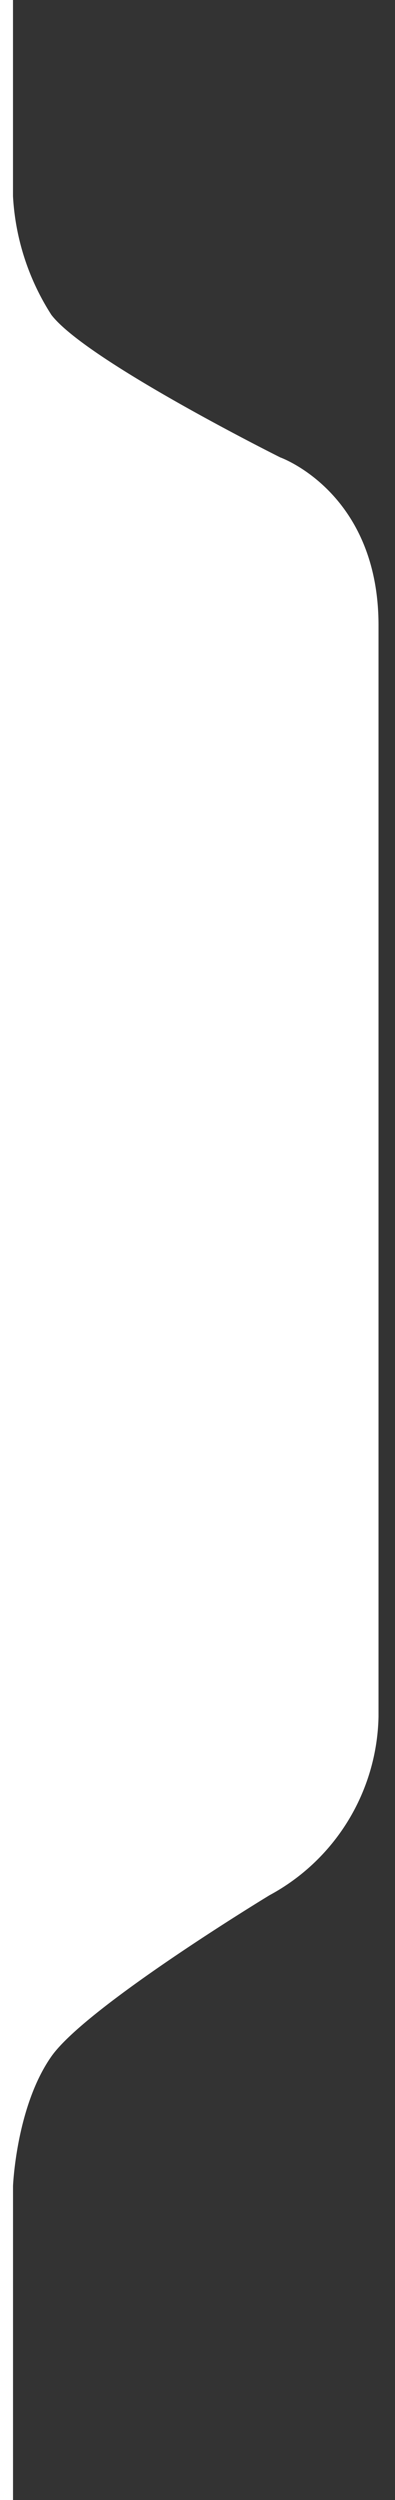 <svg xmlns="http://www.w3.org/2000/svg" xmlns:xlink="http://www.w3.org/1999/xlink" width="19" height="120" viewBox="0 0 19 120"><rect x="0" y="0" width="19" height="120" fill="#333333" stroke="none"/><defs><clipPath id="b"><rect width="19" height="120"/></clipPath></defs><g id="a" clip-path="url(#b)"><path d="M9695,16827.24V16707h.625v9.422a11.7,11.7,0,0,0,1.846,5.693c1.689,2.2,11.01,6.842,11.01,6.842s4.726,1.672,4.726,8.057v52.391a9.966,9.966,0,0,1-5.241,8.564s-8.8,5.33-10.494,7.738-1.846,6.221-1.846,6.221v15.313Z" transform="translate(-9695 -16707.002)" fill="#fff"/></g></svg>